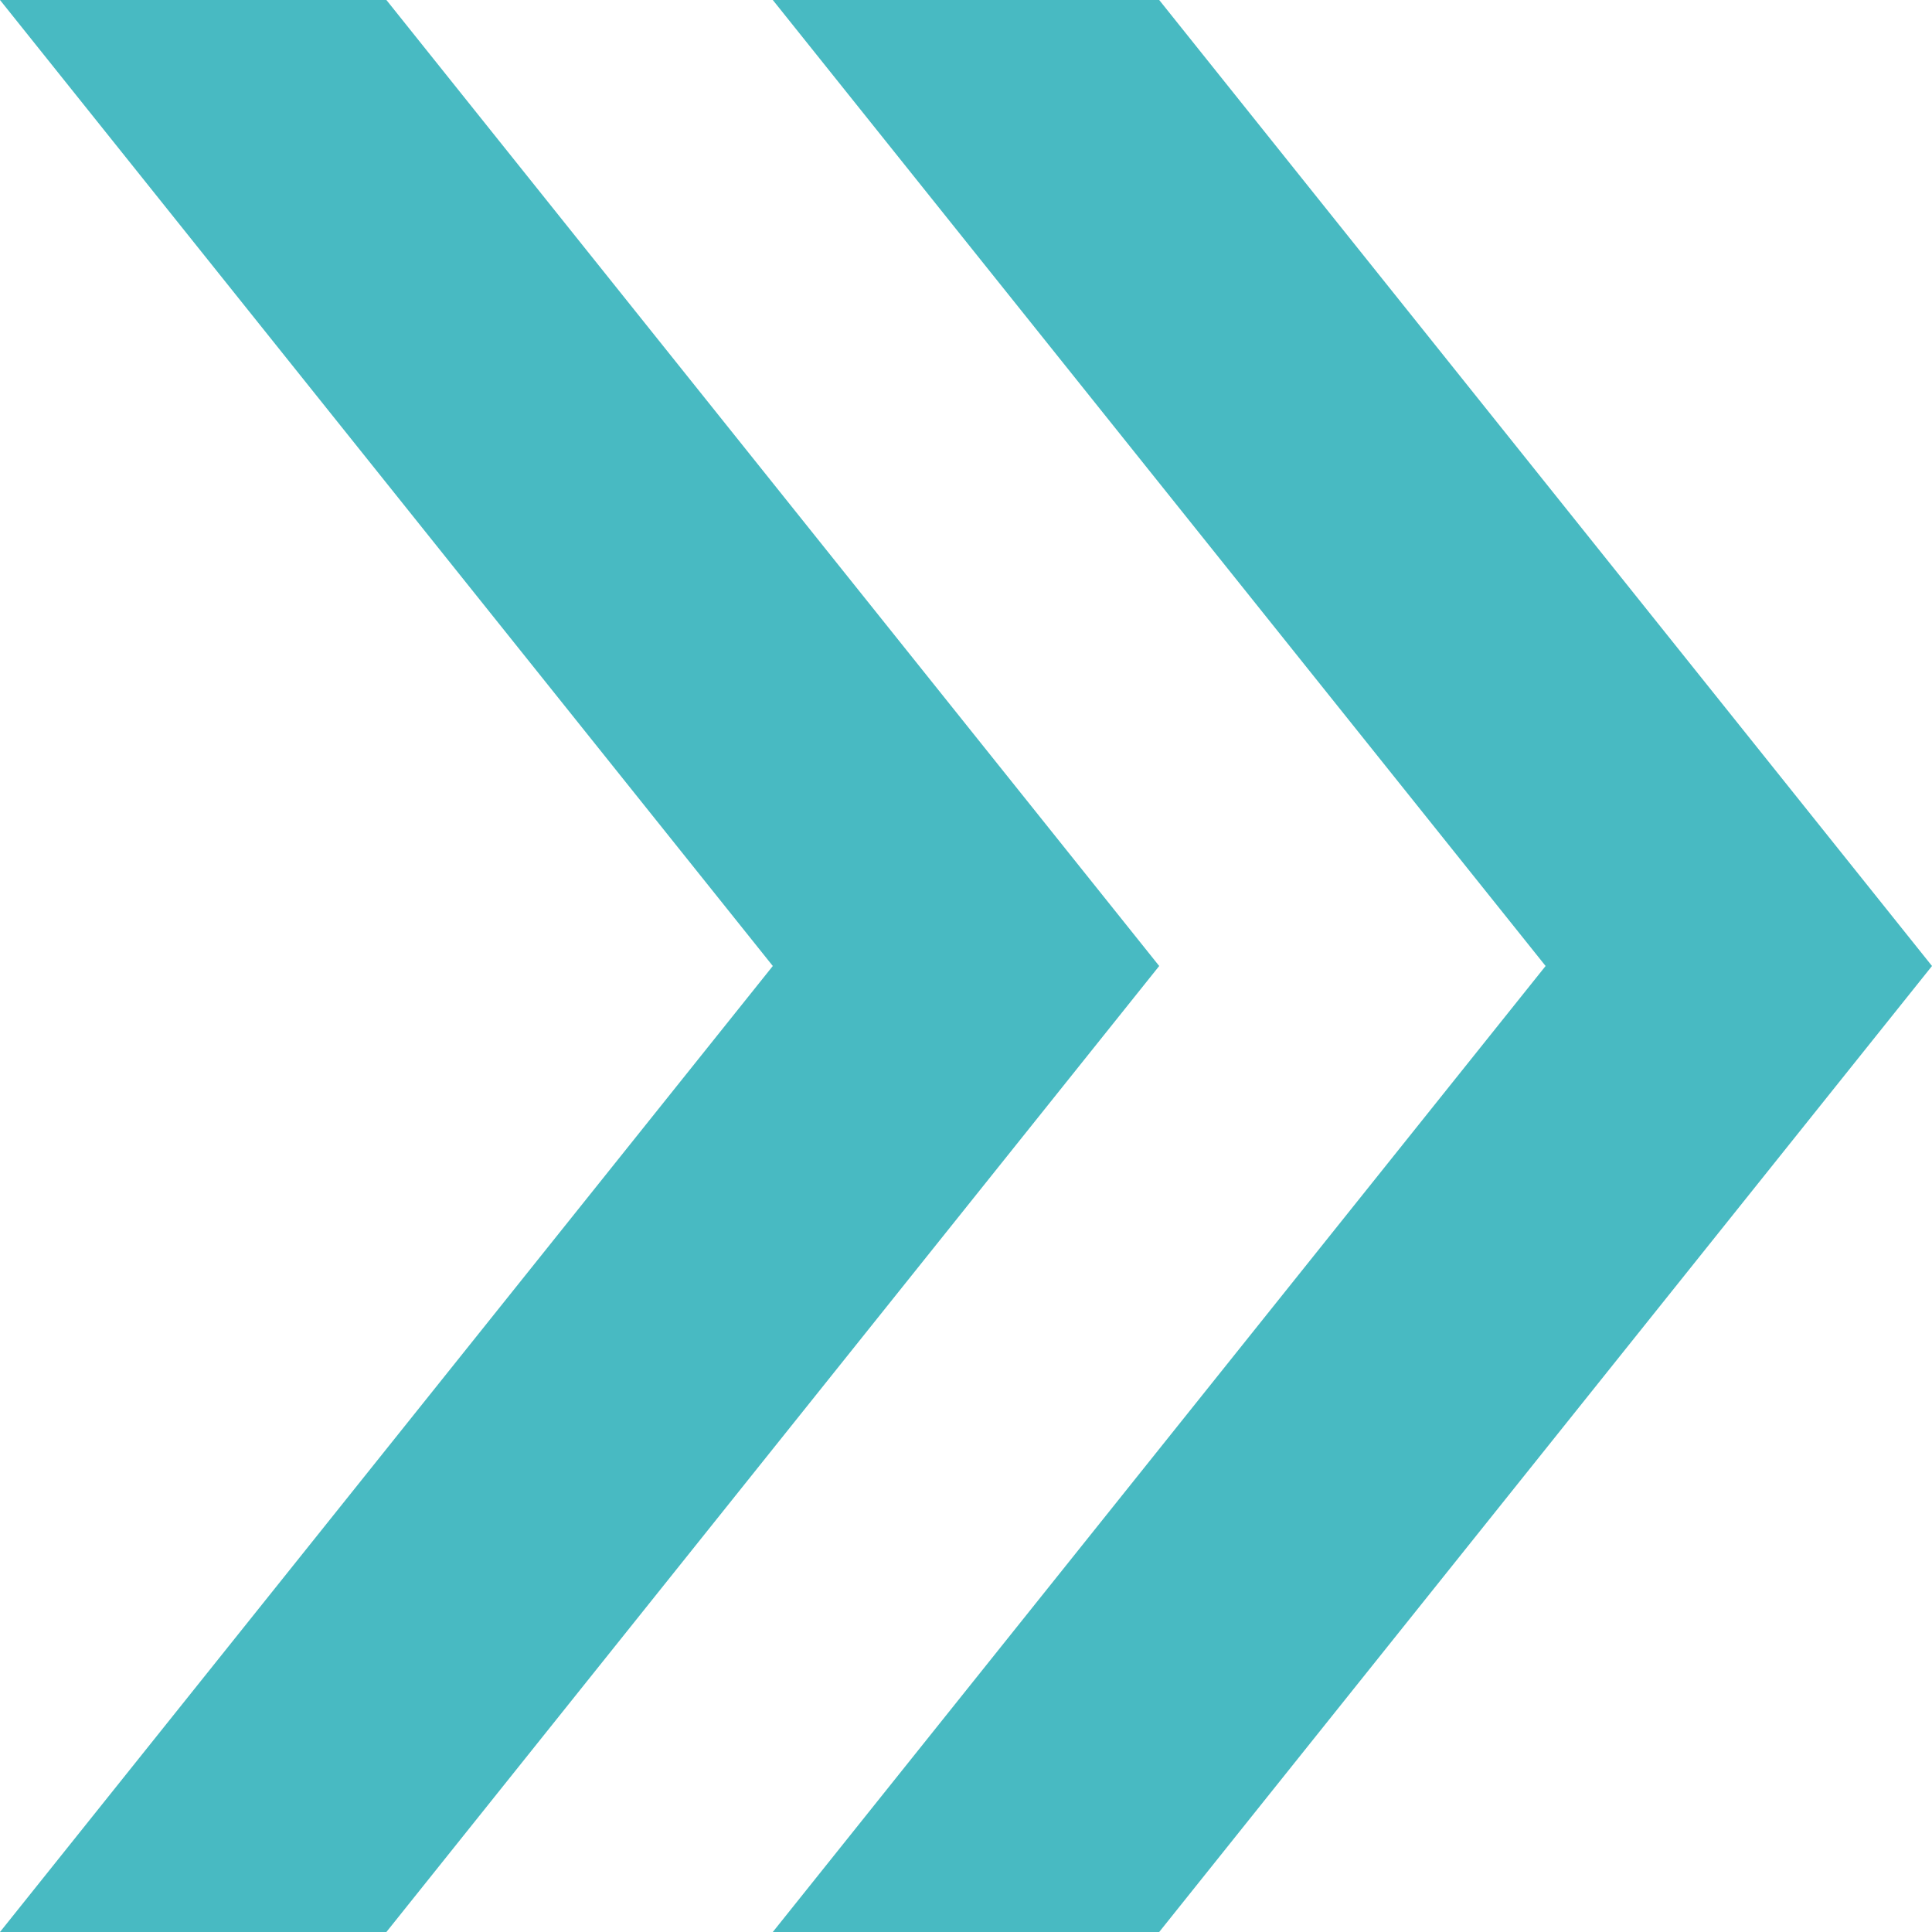 <svg width="16" height="16" viewBox="0 0 16 16" fill="none" xmlns="http://www.w3.org/2000/svg">
<path fill-rule="evenodd" clip-rule="evenodd" d="M9.6 16H6.4L12.8 8L6.4 0H9.6L16 8L9.6 16ZM3.2 16H0L6.4 8L0 0H3.2L9.6 8L3.2 16Z" fill="#48BAC2"/>
</svg>

